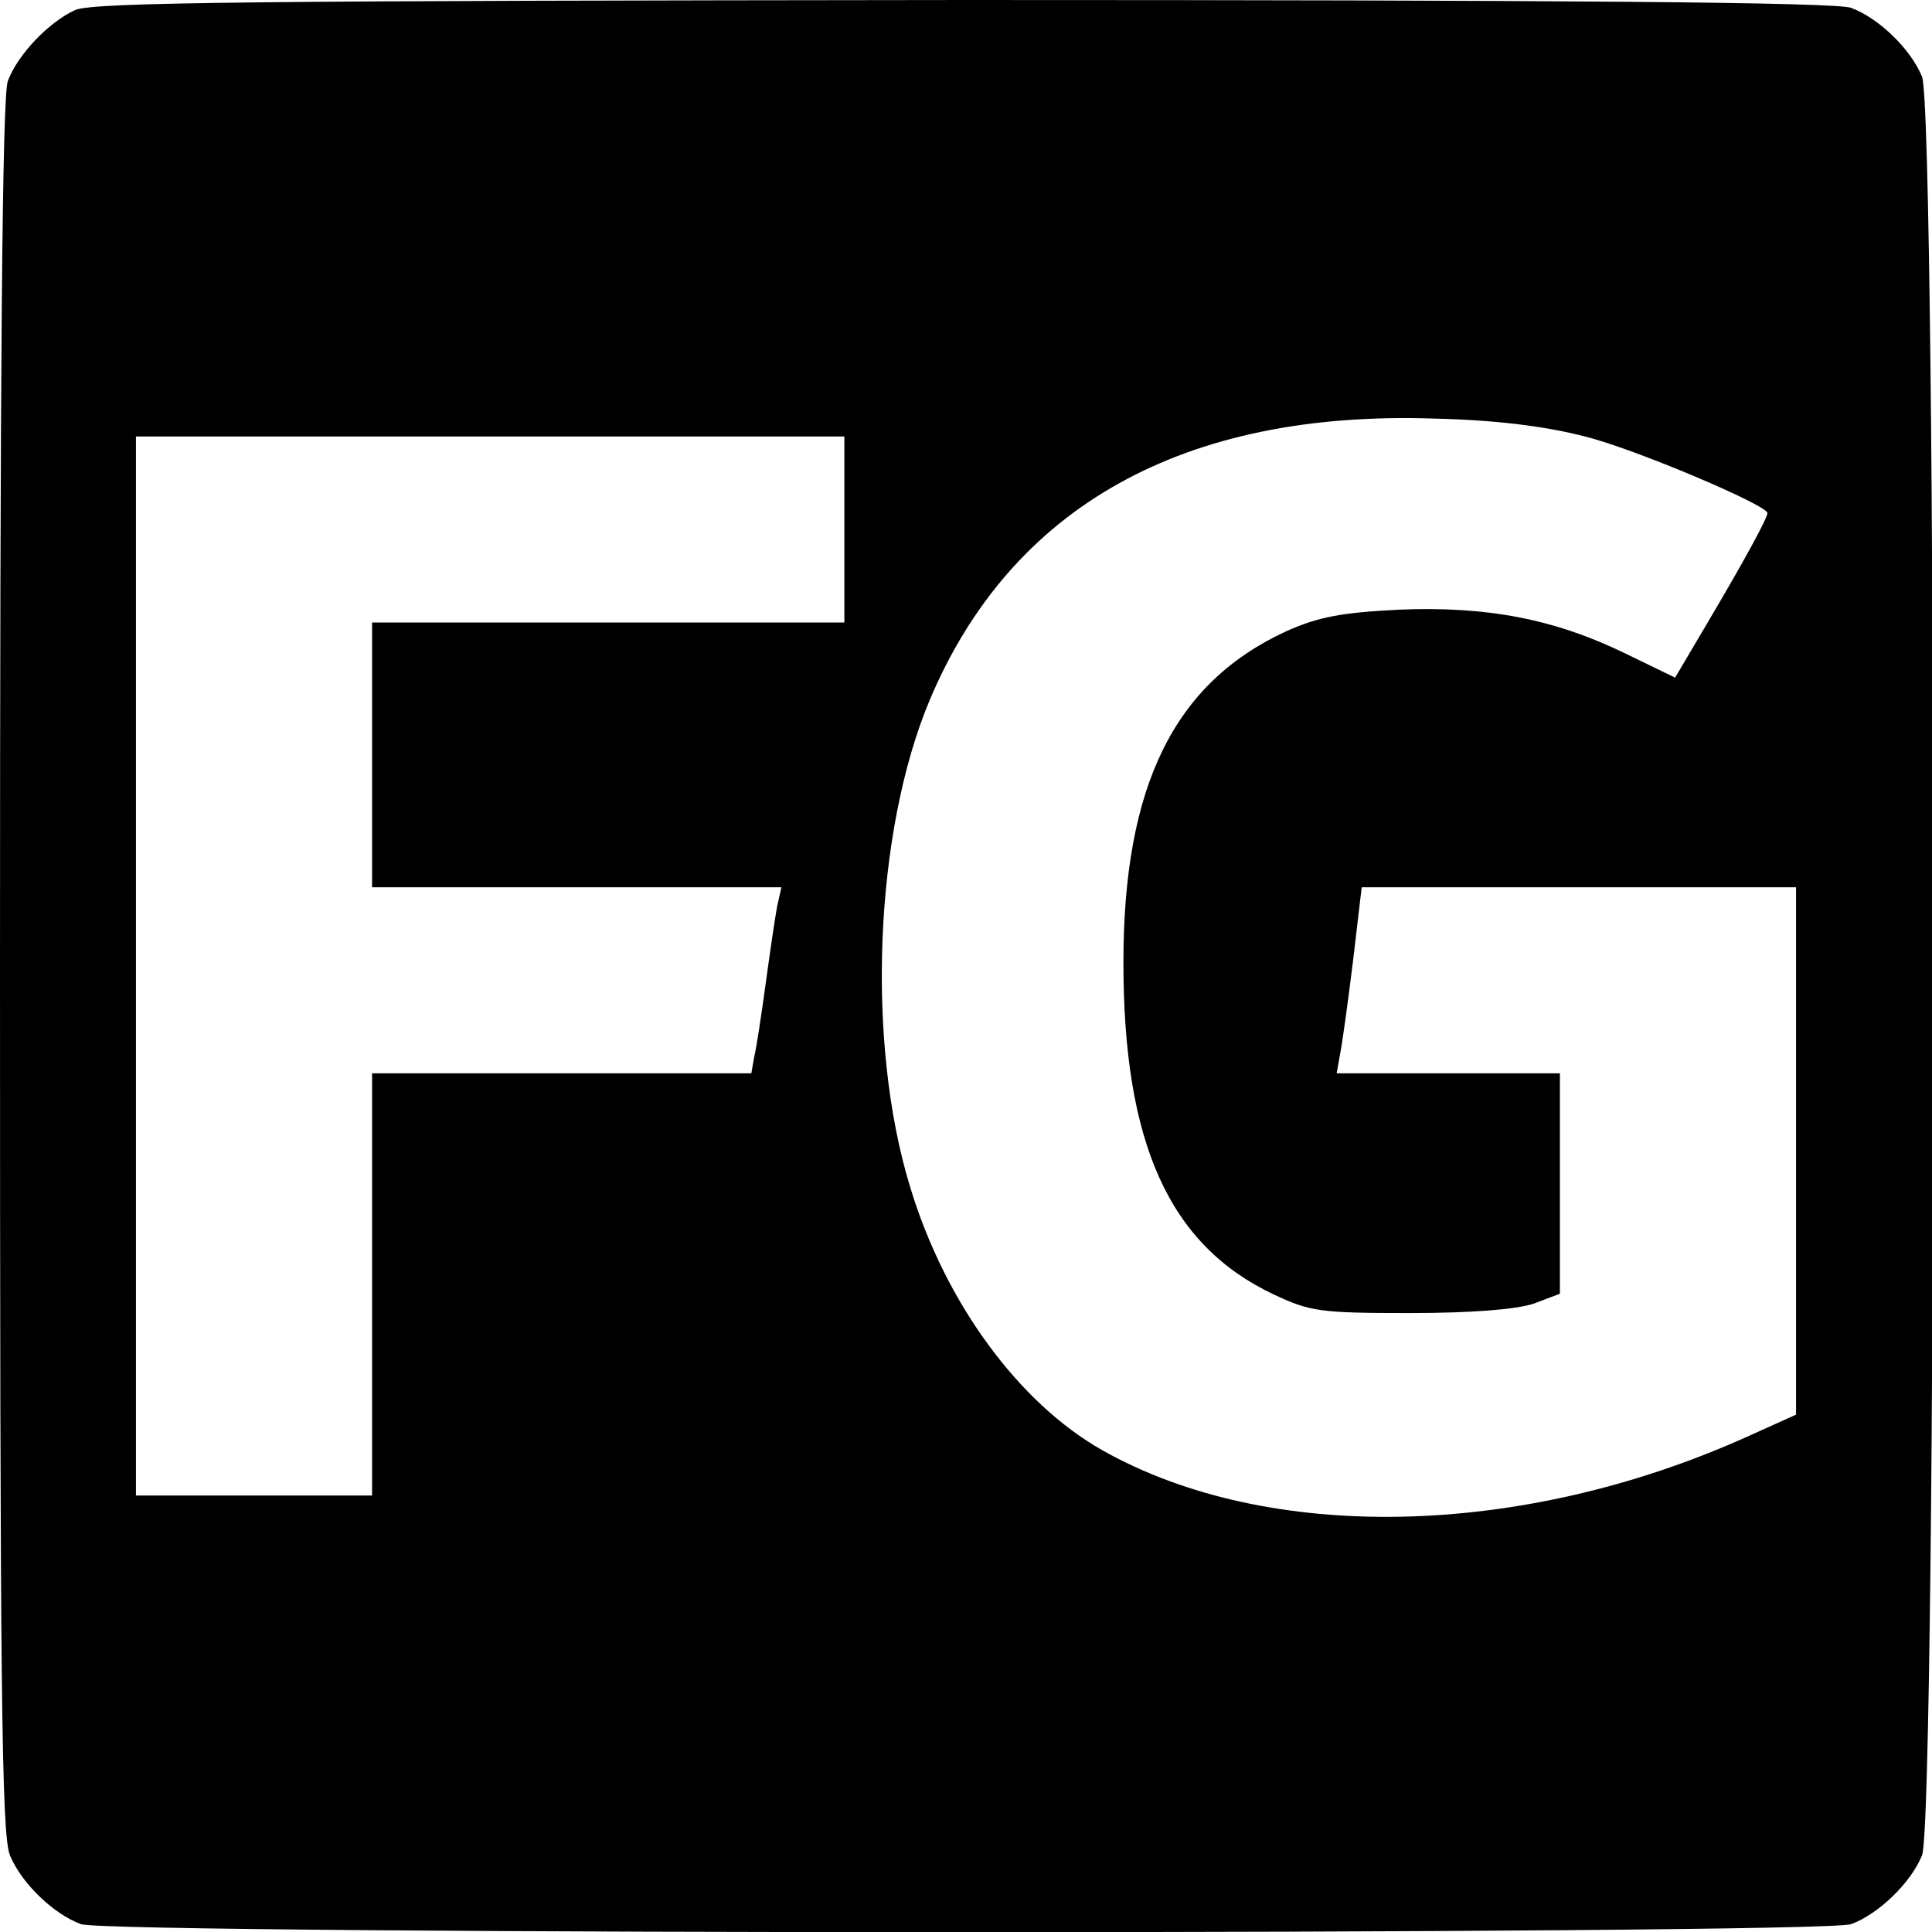 <?xml version="1.0" standalone="no"?>
<!DOCTYPE svg PUBLIC "-//W3C//DTD SVG 20010904//EN"
 "http://www.w3.org/TR/2001/REC-SVG-20010904/DTD/svg10.dtd">
<svg version="1.0" xmlns="http://www.w3.org/2000/svg"
 width="270pt" height="270pt" viewBox="0 0 270 270"
 preserveAspectRatio="xMidYMid meet">
<g transform="translate(0,270) scale(0.1,-0.1)"
fill="#000000" stroke="none">
<path d="M105 2686 c-37 -17 -80 -62 -94 -99 -8 -19 -11 -408 -11 -1238 0
-1005 2 -1215 14 -1242 16 -39 61 -82 99 -96 40 -15 2434 -15 2474 0 38 14 83
57 99 96 21 48 21 2438 0 2486 -16 39 -61 82 -99 96 -19 8 -407 11 -1240 11
-990 -1 -1217 -3 -1242 -14z m2110 -596 c69 -17 255 -96 255 -107 0 -7 -31
-64 -80 -147 l-49 -83 -68 33 c-100 49 -195 67 -317 62 -81 -4 -113 -10 -158
-30 -157 -72 -228 -216 -228 -463 0 -253 64 -395 210 -464 51 -24 65 -26 190
-26 87 0 148 5 173 13 l37 14 0 154 0 154 -156 0 -156 0 5 28 c3 15 11 73 18
130 l12 102 304 0 303 0 0 -369 0 -368 -71 -32 c-315 -141 -667 -148 -898 -18
-117 66 -220 206 -269 368 -62 202 -50 496 27 680 114 271 355 406 706 394 87
-2 156 -11 210 -25z m-1035 -130 l0 -130 -330 0 -330 0 0 -185 0 -185 286 0
286 0 -6 -27 c-3 -16 -10 -64 -16 -108 -6 -44 -13 -90 -16 -102 l-4 -23 -265
0 -265 0 0 -295 0 -295 -165 0 -165 0 0 740 0 740 495 0 495 0 0 -130z"/>
</g>
</svg>
